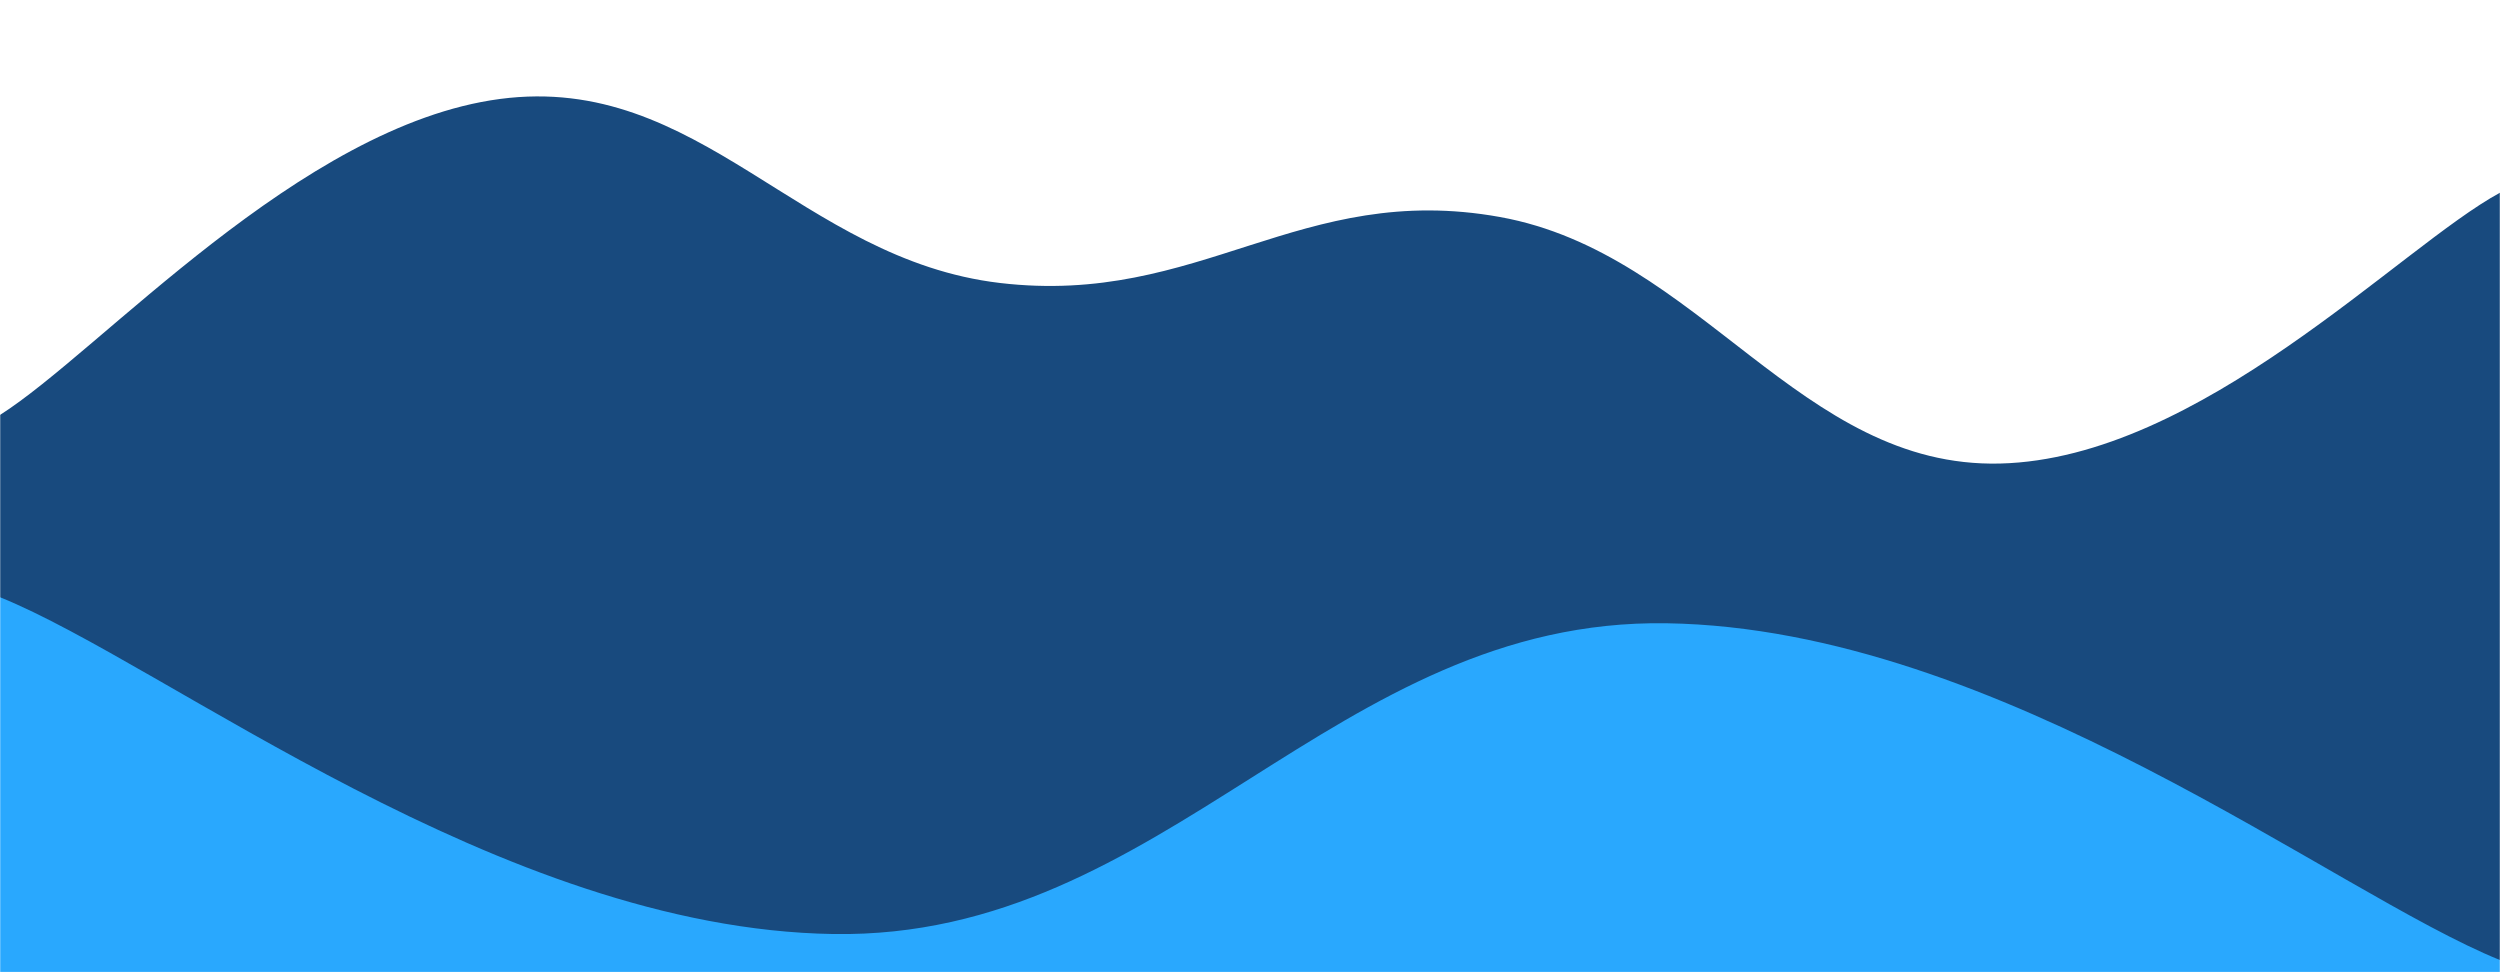 <svg xmlns="http://www.w3.org/2000/svg" version="1.1" xmlns:xlink="http://www.w3.org/1999/xlink" xmlns:svgjs="http://svgjs.com/svgjs" width="1440" height="560" preserveAspectRatio="none" viewBox="0 0 1440 560"><g mask="url(&quot;#SvgjsMask1008&quot;)" fill="none"><path d="M 0,239 C 57.6,202.6 172.8,72.2 288,57 C 403.2,41.8 460.8,149.4 576,163 C 691.2,176.6 748.8,104.2 864,125 C 979.2,145.8 1036.8,269.8 1152,267 C 1267.2,264.2 1382.4,142.2 1440,111L1440 560L0 560z" fill="#184a7e"></path><path d="M 0,344 C 96,382.8 288,535 480,538 C 672,541 768,356 960,359 C 1152,362 1344,514.2 1440,553L1440 560L0 560z" fill="rgba(41, 168, 254, 1)"></path></g><defs><mask id="SvgjsMask1008"><rect width="1440" height="560" fill="#ffffff"></rect></mask></defs></svg>